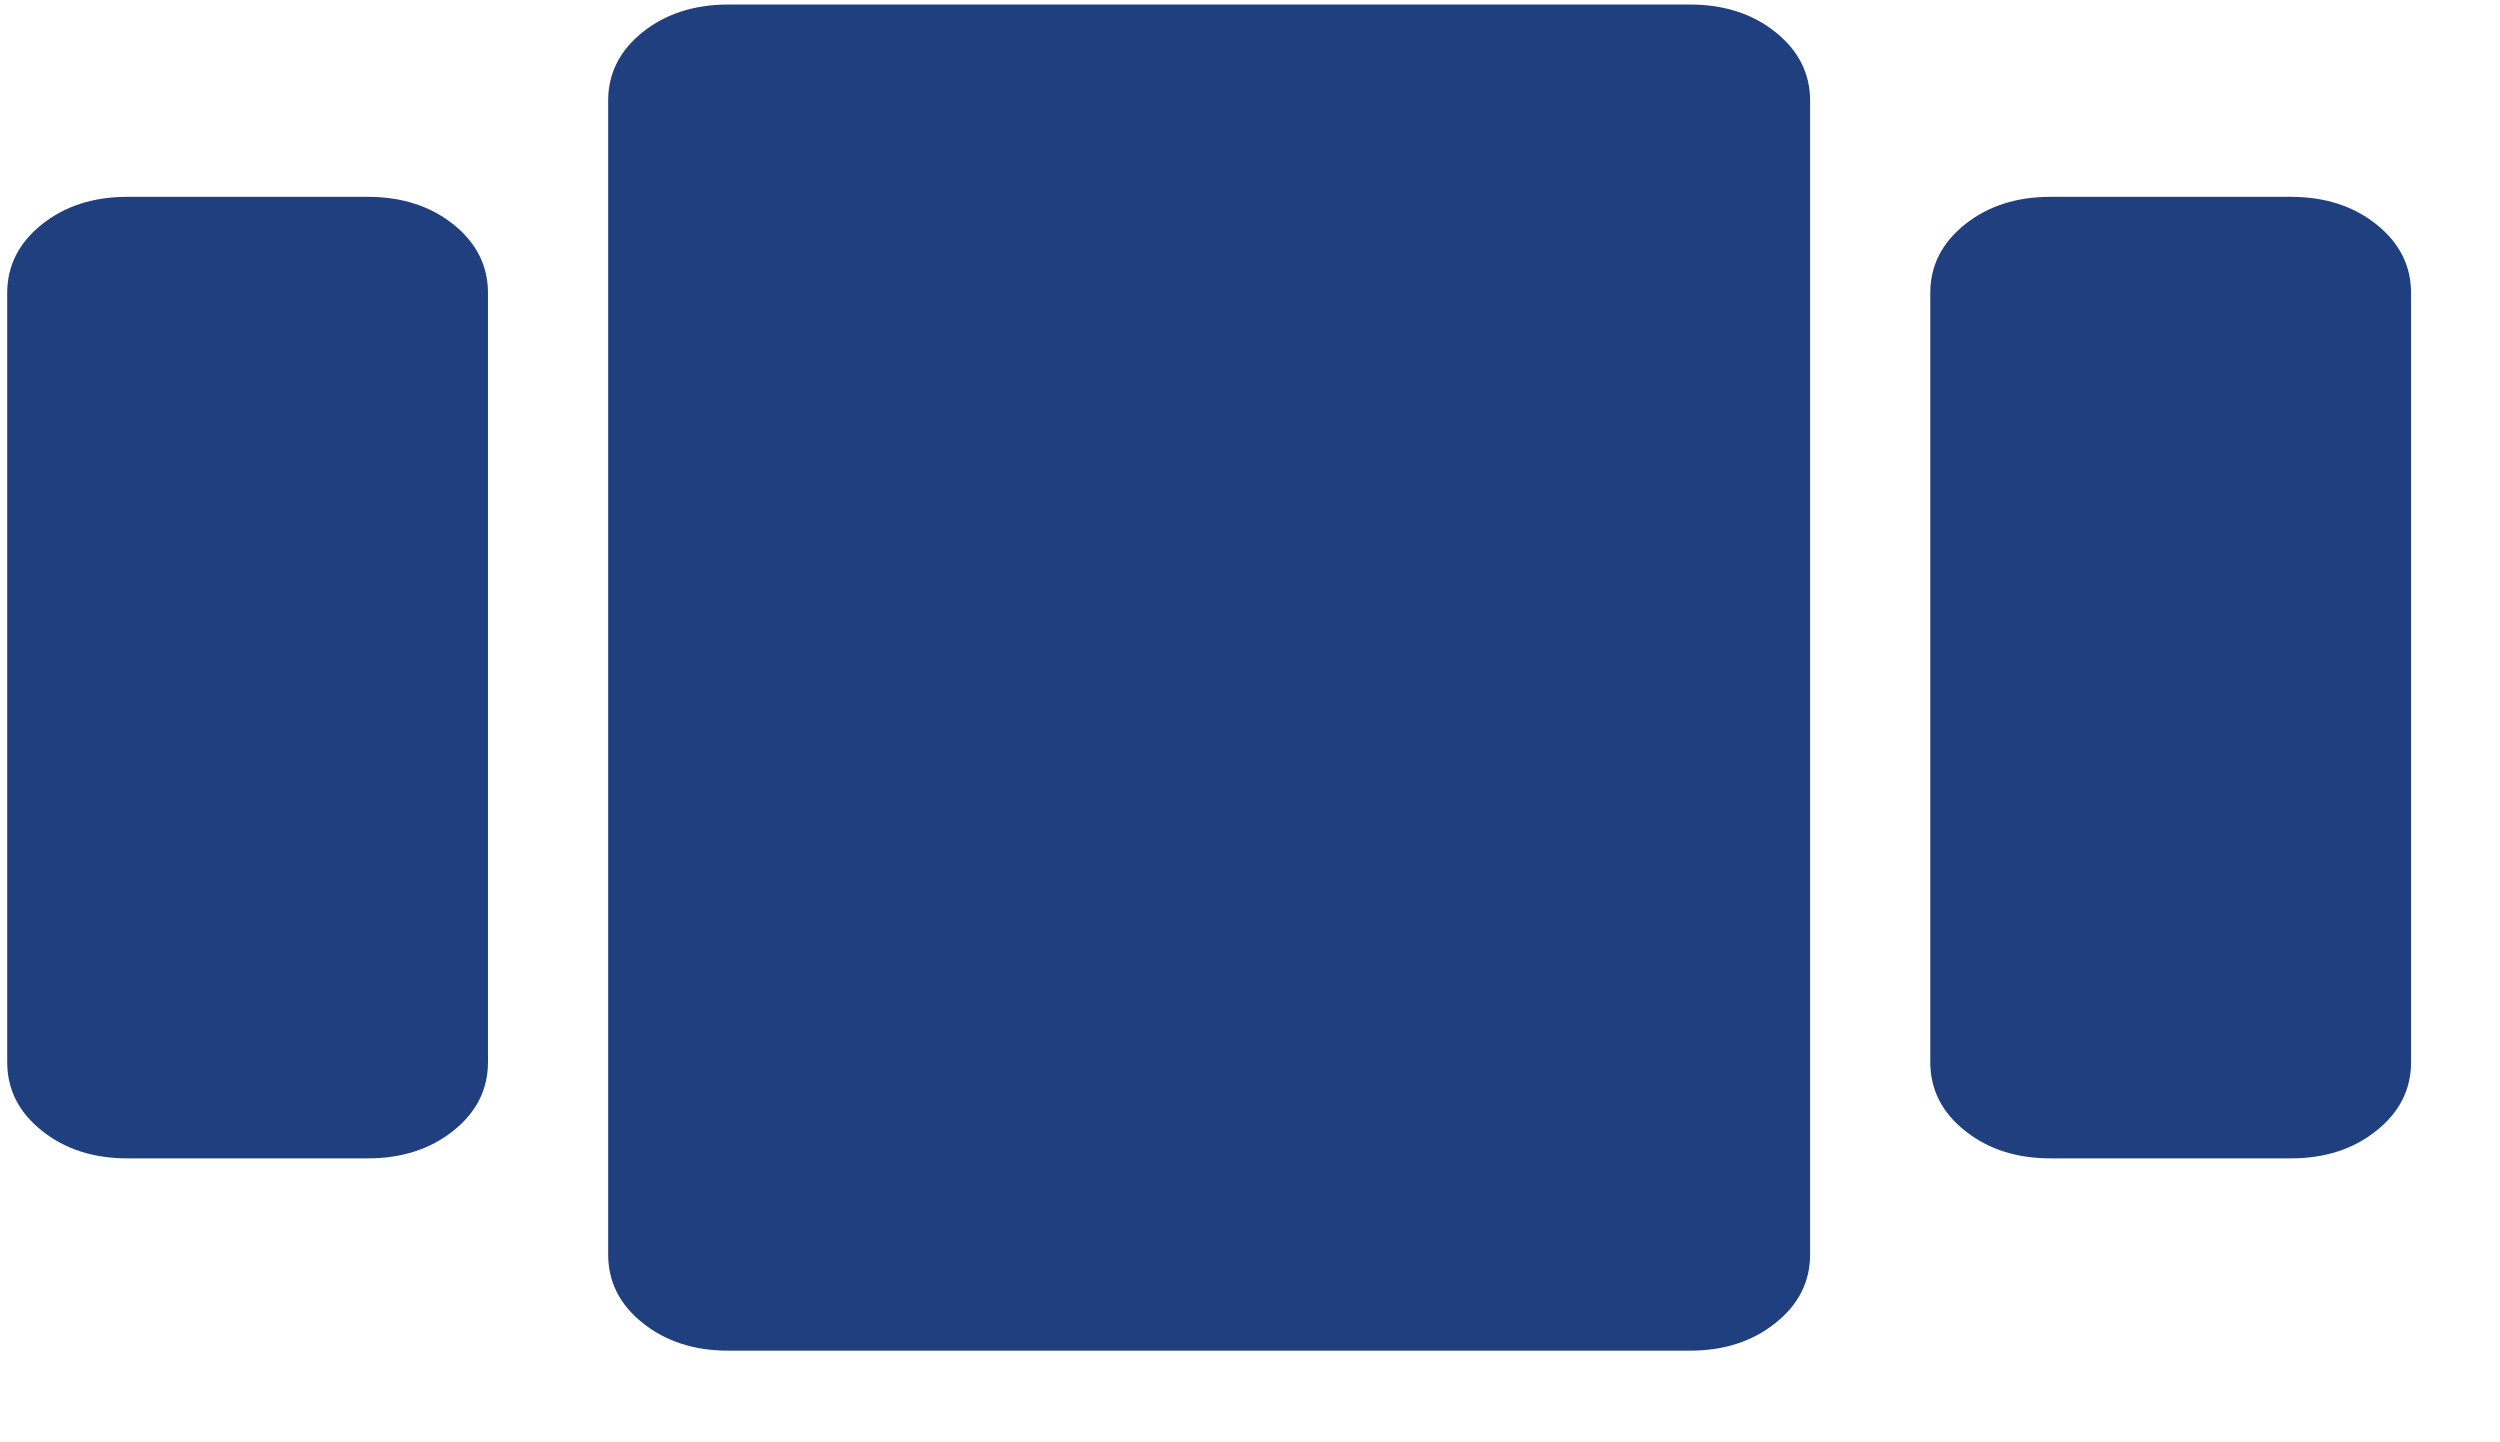 <svg width="26" height="15" viewBox="0 0 26 15" fill="none" xmlns="http://www.w3.org/2000/svg">
<path d="M1.325 12.047C0.971 12.047 0.674 11.951 0.435 11.759C0.195 11.568 0.075 11.33 0.075 11.047V3.047C0.075 2.764 0.195 2.526 0.435 2.334C0.674 2.143 0.971 2.047 1.325 2.047H3.825C4.179 2.047 4.476 2.143 4.716 2.334C4.955 2.526 5.075 2.764 5.075 3.047V11.047C5.075 11.33 4.955 11.568 4.716 11.759C4.476 11.951 4.179 12.047 3.825 12.047H1.325ZM7.575 14.047C7.221 14.047 6.924 13.951 6.684 13.759C6.444 13.568 6.325 13.33 6.325 13.047V1.047C6.325 0.764 6.444 0.526 6.684 0.334C6.924 0.143 7.221 0.047 7.575 0.047H17.575C17.929 0.047 18.226 0.143 18.465 0.334C18.705 0.526 18.825 0.764 18.825 1.047V13.047C18.825 13.33 18.705 13.568 18.465 13.759C18.226 13.951 17.929 14.047 17.575 14.047H7.575ZM21.325 12.047C20.971 12.047 20.674 11.951 20.435 11.759C20.195 11.568 20.075 11.33 20.075 11.047V3.047C20.075 2.764 20.195 2.526 20.435 2.334C20.674 2.143 20.971 2.047 21.325 2.047H23.825C24.179 2.047 24.476 2.143 24.715 2.334C24.955 2.526 25.075 2.764 25.075 3.047V11.047C25.075 11.33 24.955 11.568 24.715 11.759C24.476 11.951 24.179 12.047 23.825 12.047H21.325Z" fill="#1F3F7F"/>
</svg>

